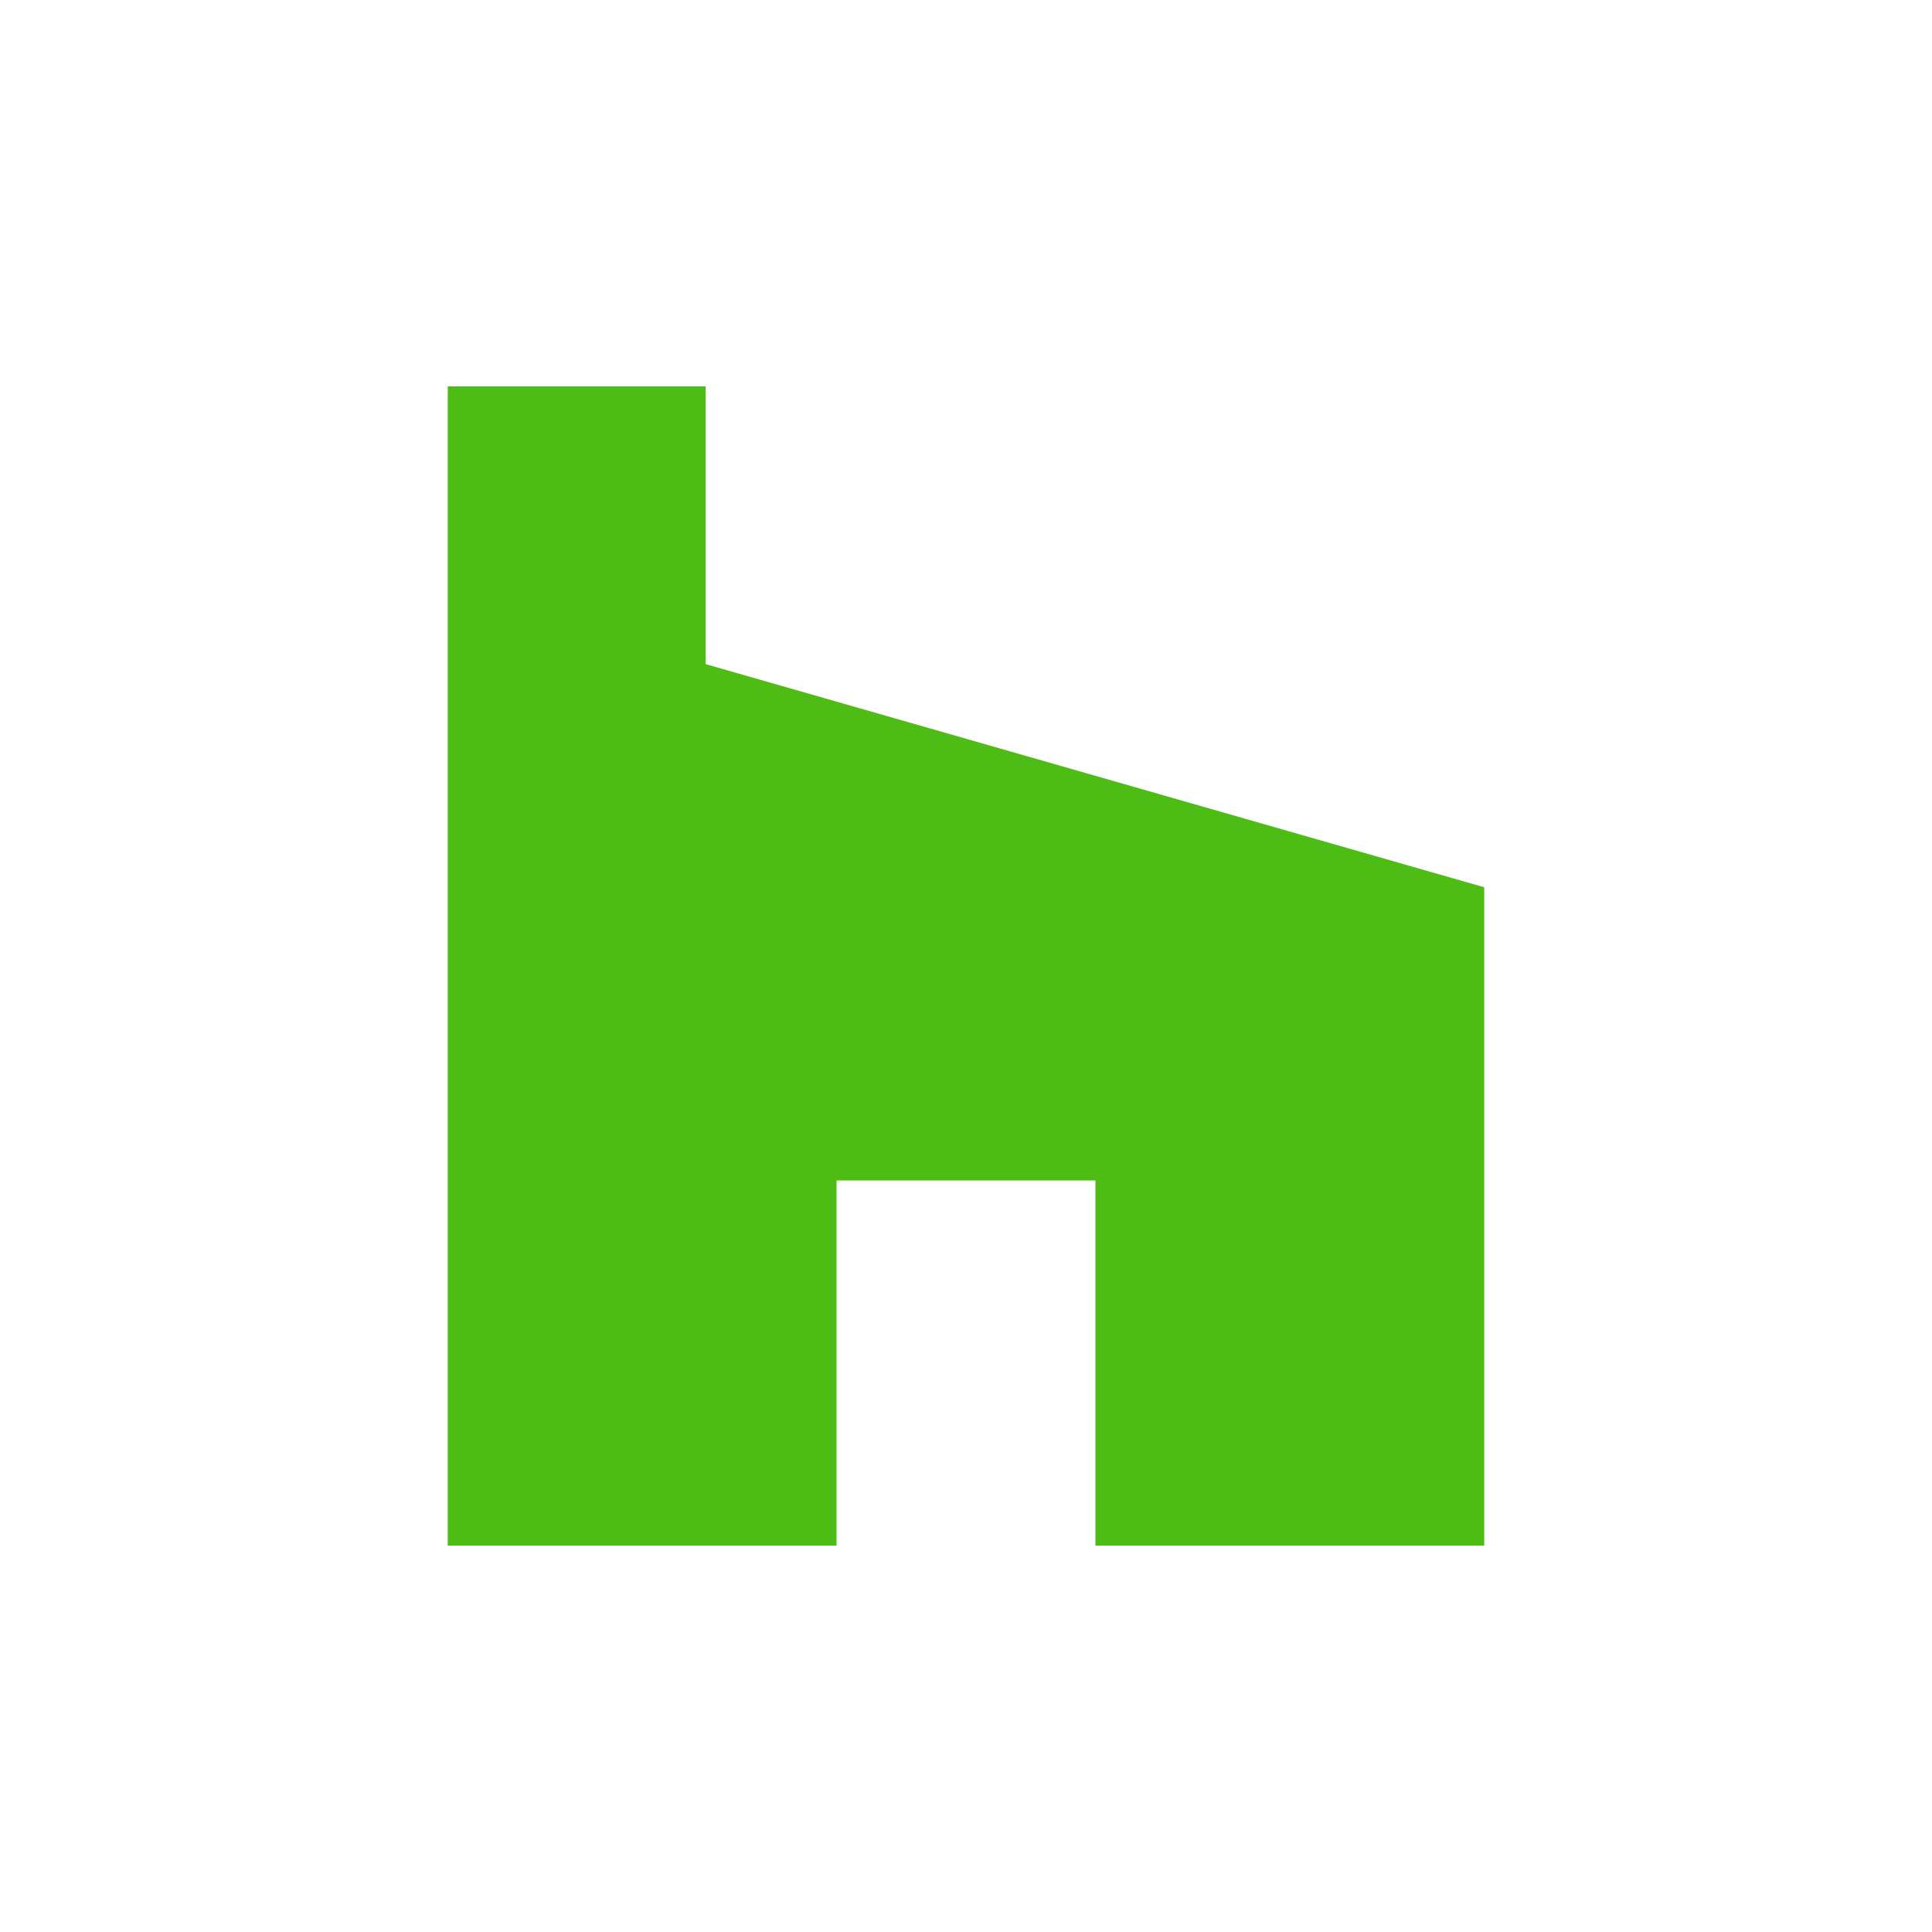 <?xml version="1.0" encoding="utf-8"?>
<svg role="img" viewBox="0 0 24 24" xmlns="http://www.w3.org/2000/svg">
	<title>Houzz</title>
	<path d="M1.27 0V24H9.32V16.44H14.68V24H22.73V10.37L6.61 5.75V0H1.27Z" transform="translate(4.8, 4.8) scale(0.6)" fill="#4DBC15"></path>
</svg>